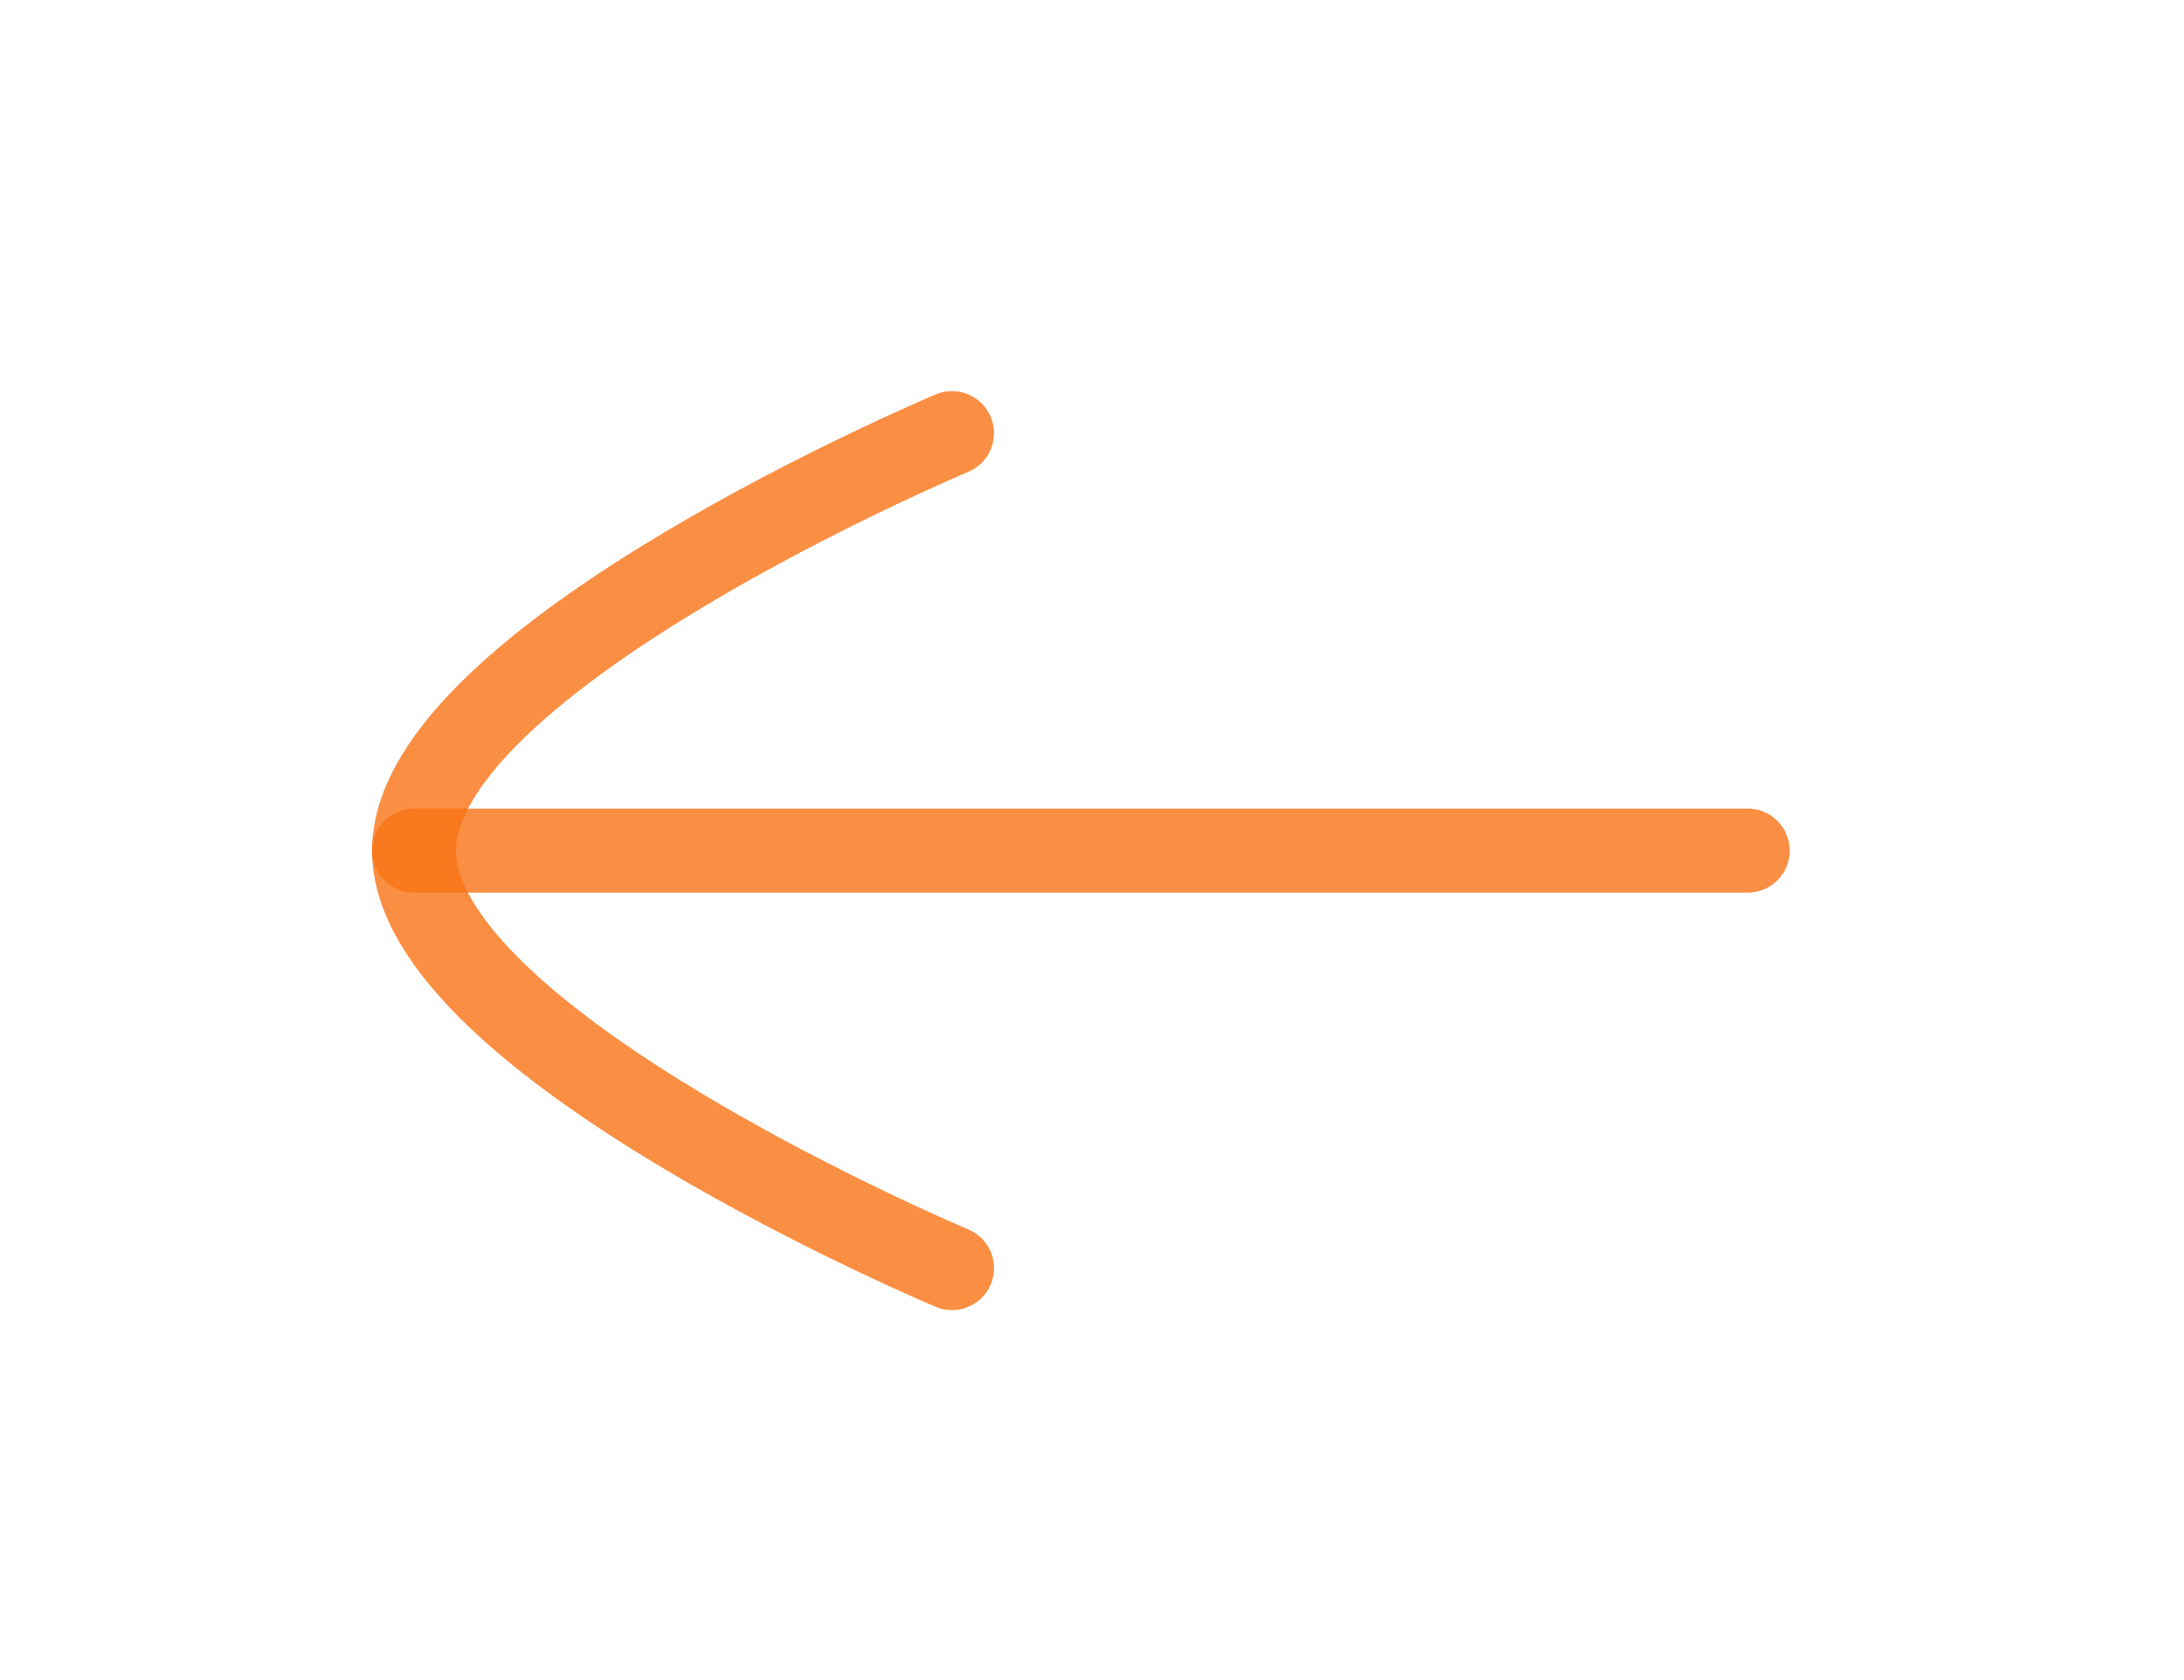 <svg width="39" height="30" viewBox="0 0 39 30" fill="none" xmlns="http://www.w3.org/2000/svg">
<path d="M7.393 15.189L31.209 15.189" stroke="#F97316" stroke-opacity="0.8" stroke-width="1.5" stroke-linecap="round" stroke-linejoin="round"/>
<path d="M17 22.644C17 22.644 7.394 18.609 7.394 15.191C7.394 11.771 17 7.734 17 7.734" stroke="#F97316" stroke-opacity="0.8" stroke-width="1.5" stroke-linecap="round" stroke-linejoin="round"/>
</svg>
